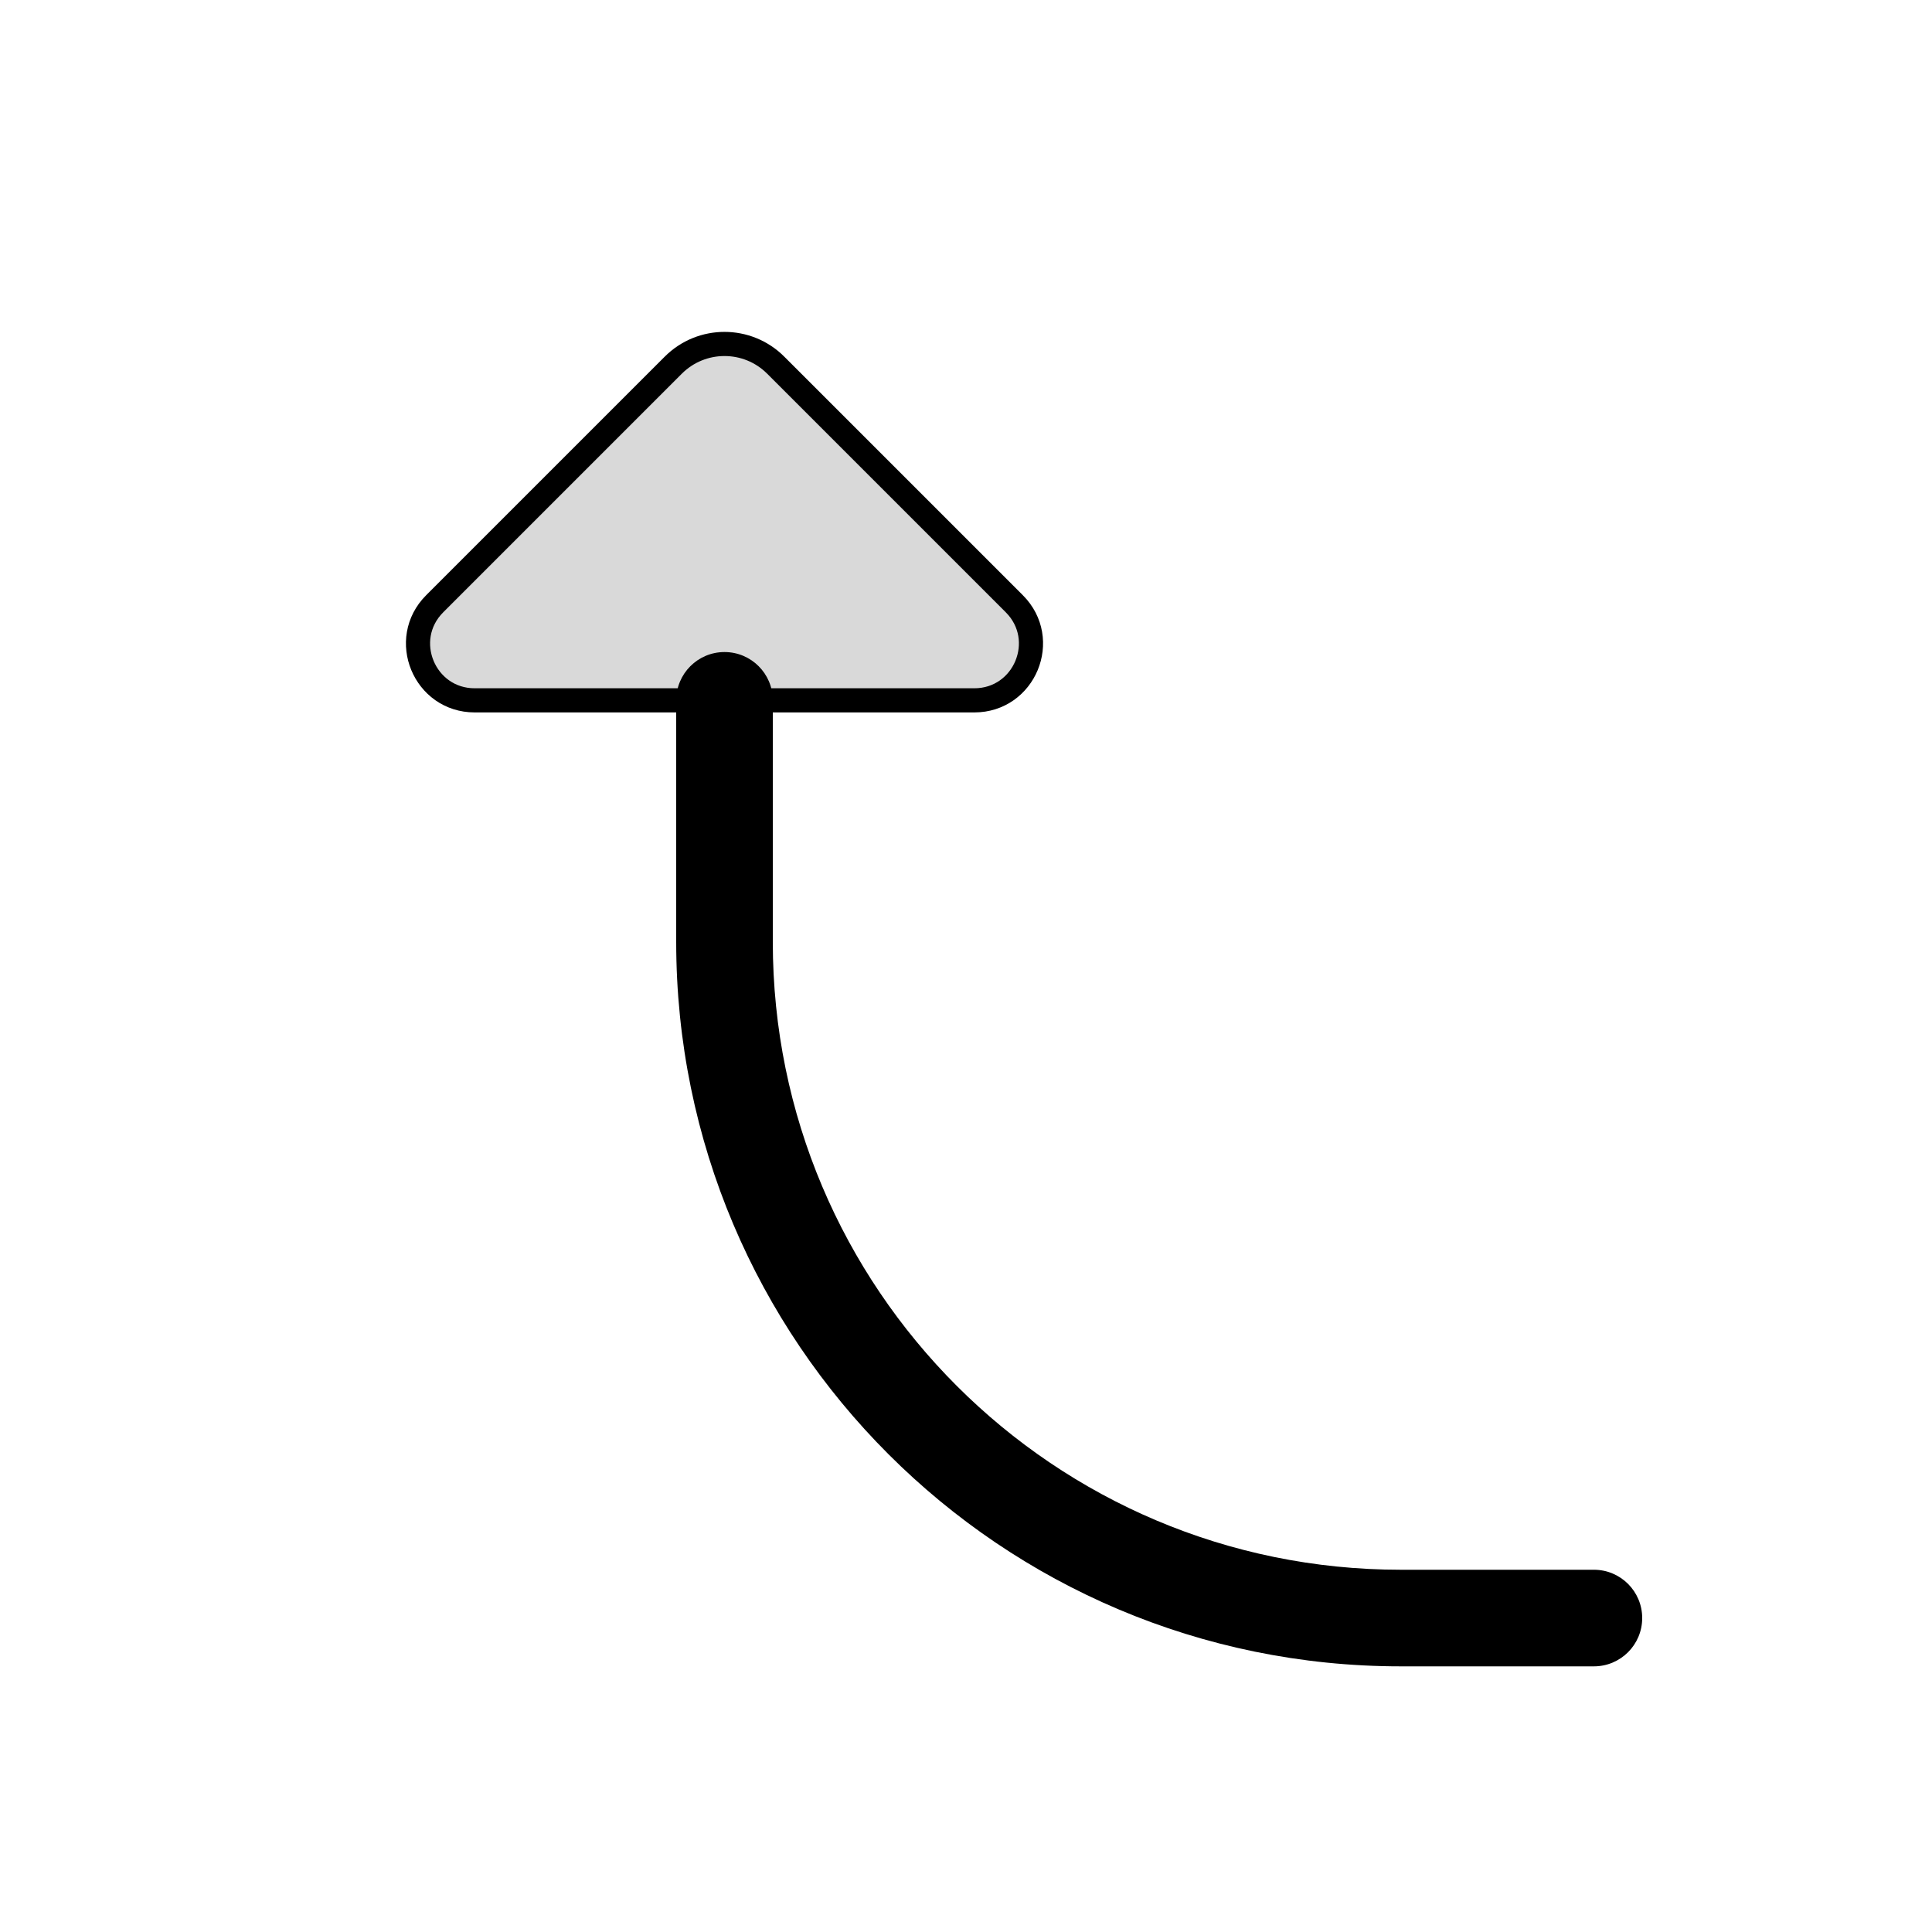 <svg viewBox="0 0 80 80" fill="none">
  <path d="M32 29C32 27.895 31.105 27 30 27C28.895 27 28 27.895 28 29L32 29ZM58 67L58 65L58 67ZM66 69C67.105 69 68 68.105 68 67C68 65.895 67.105 65 66 65L66 69ZM28 29L28 39L32 39L32 29L28 29ZM58 69L66 69L66 65L58 65L58 69ZM28 39C28 55.569 41.431 69 58 69L58 65C43.641 65 32 53.359 32 39L28 39Z" fill="currentColor" />
  <path d="M40.343 29L19.657 29C17.569 29 16.524 26.476 18 25L27.879 15.121C29.05 13.95 30.95 13.95 32.121 15.121L42 25C43.476 26.476 42.431 29 40.343 29Z" fill="currentColor" fill-opacity="0.15" stroke="currentColor" stroke-linecap="round" stroke-linejoin="round" />
</svg>